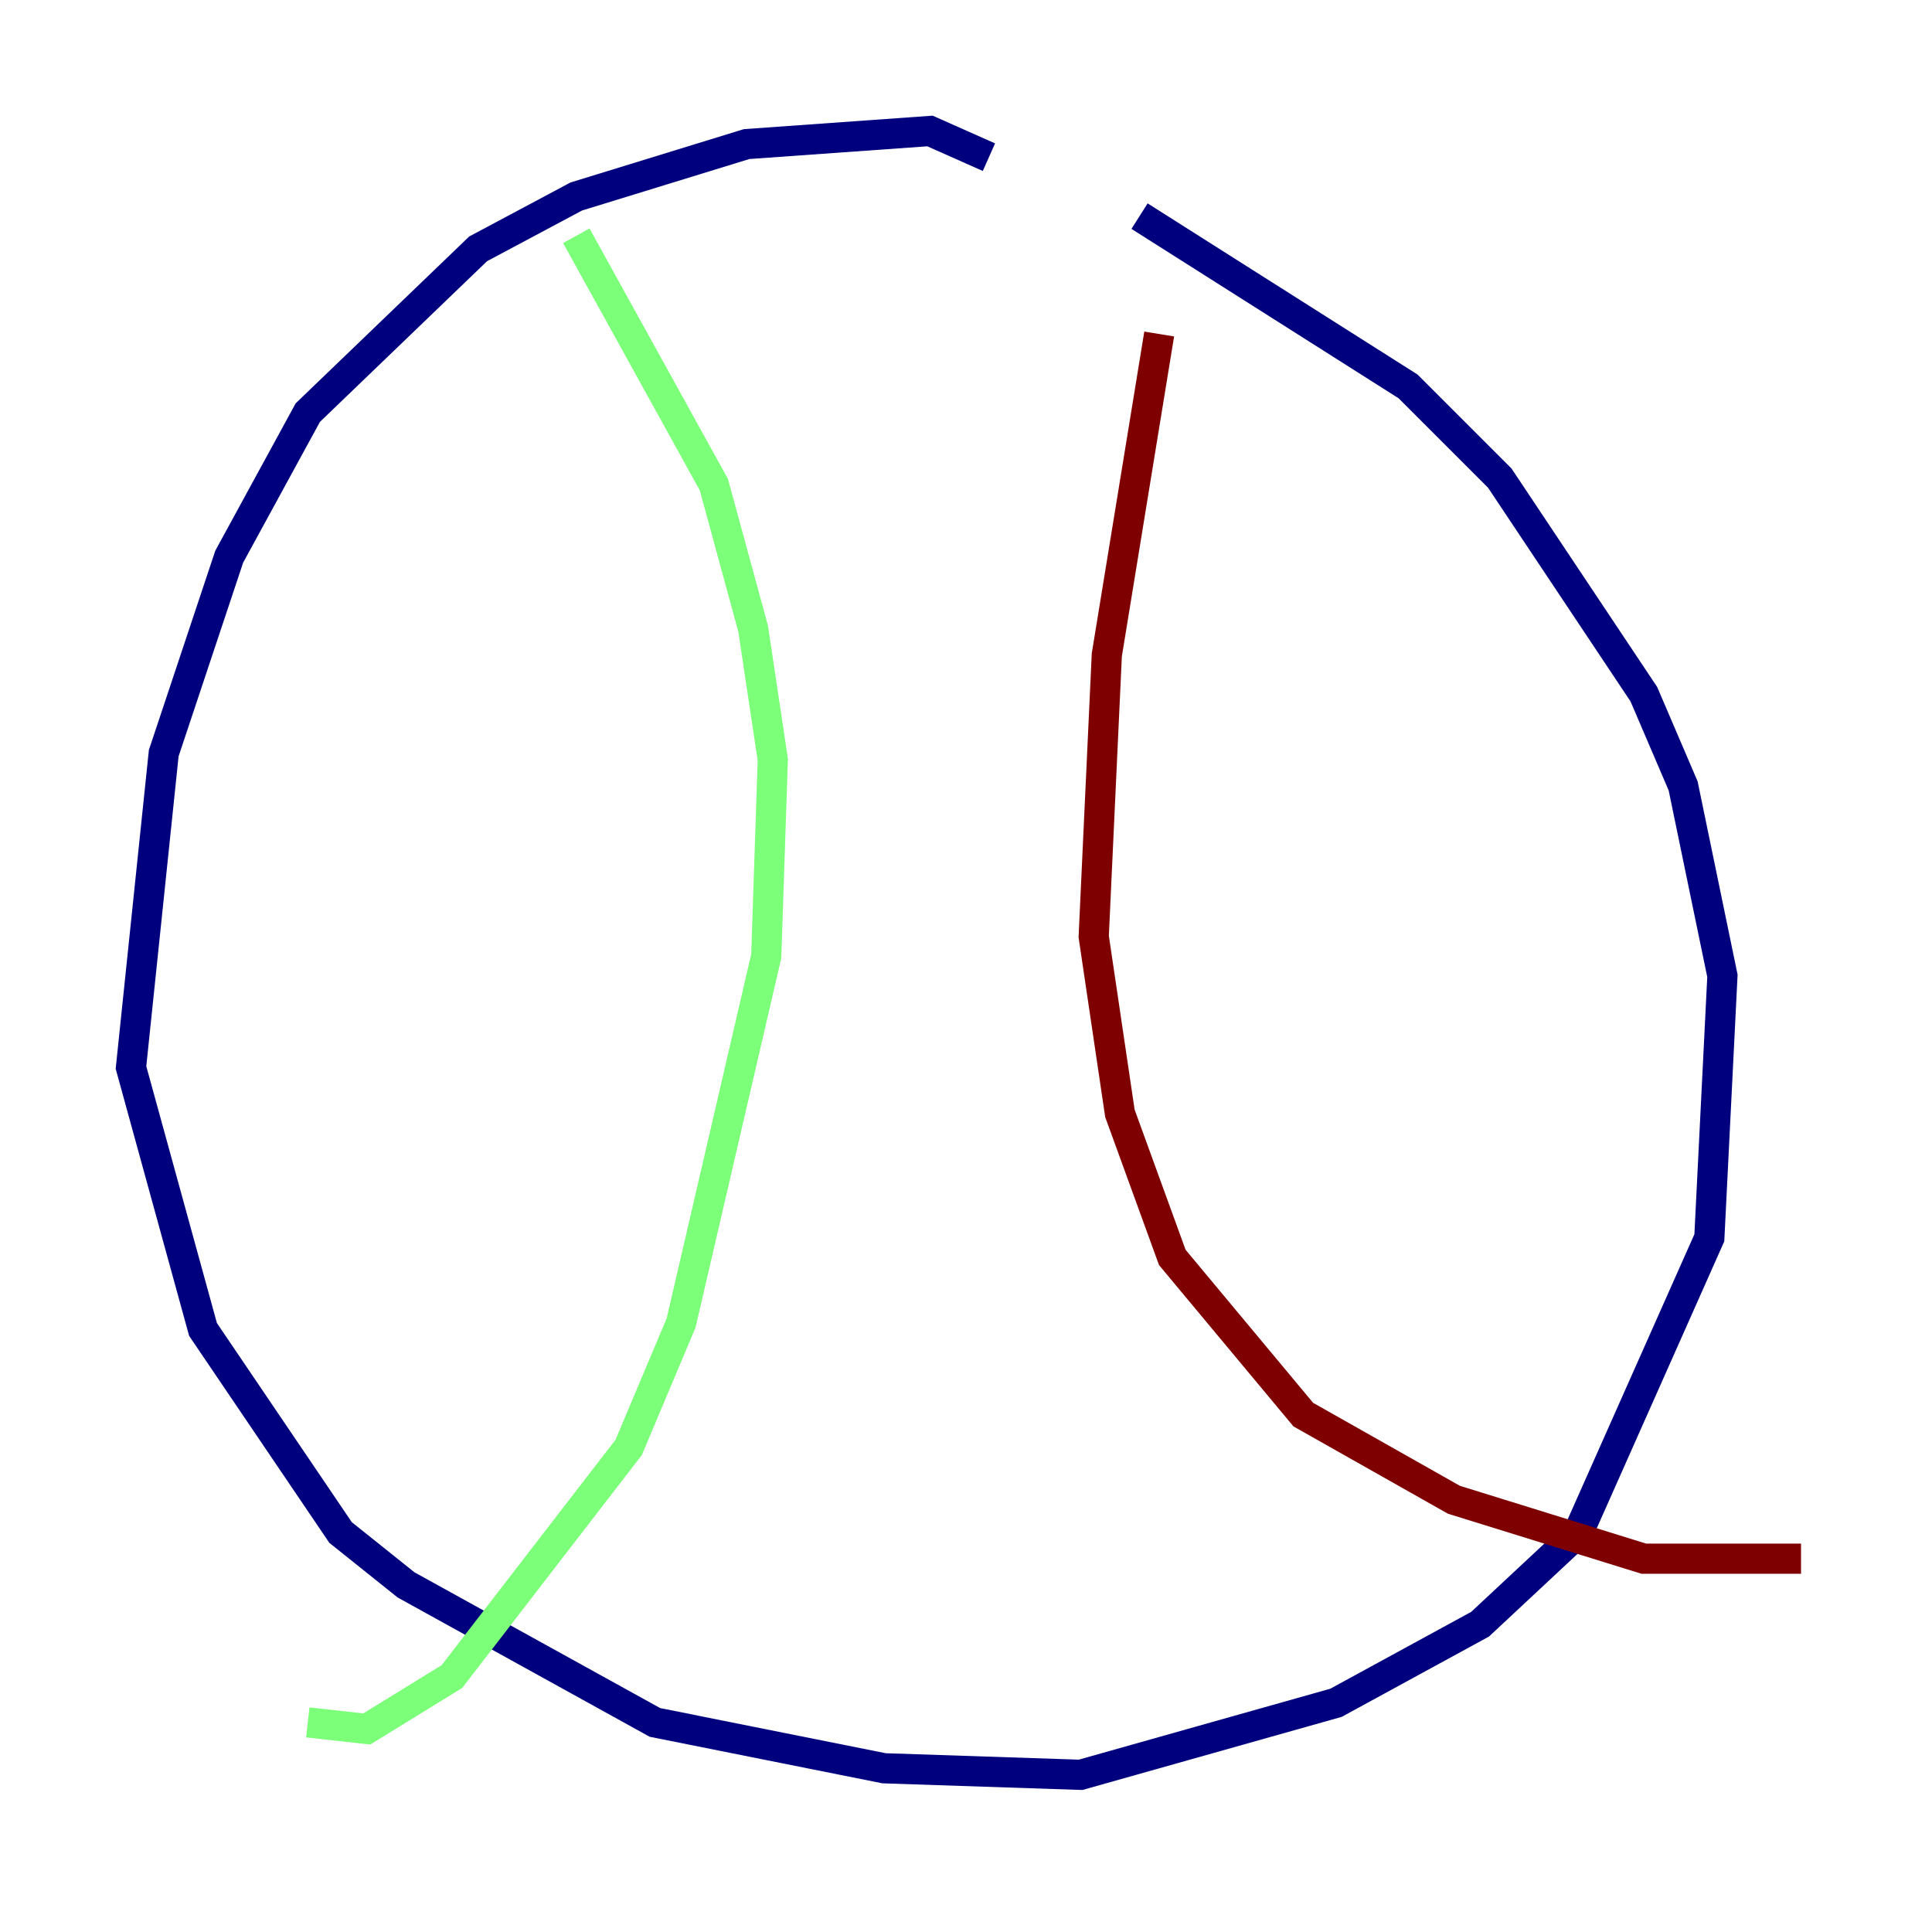 <?xml version="1.0" encoding="utf-8" ?>
<svg baseProfile="tiny" height="128" version="1.2" viewBox="0,0,128,128" width="128" xmlns="http://www.w3.org/2000/svg" xmlns:ev="http://www.w3.org/2001/xml-events" xmlns:xlink="http://www.w3.org/1999/xlink"><defs /><polyline fill="none" points="65.519,10.414 61.614,8.678 49.464,9.546 38.183,13.017 31.675,16.488 20.393,27.336 15.186,36.881 10.848,49.898 8.678,70.725 13.451,88.081 22.563,101.532 26.902,105.003 43.39,114.115 58.576,117.153 71.593,117.586 88.515,112.814 98.061,107.607 104.57,101.532 113.248,82.007 114.115,64.651 111.512,52.068 108.909,45.993 99.363,31.675 93.288,25.6 75.498,14.319" stroke="#00007f" stroke-width="2" /><polyline fill="none" points="38.183,15.62 47.295,32.108 49.898,41.654 51.2,50.332 50.766,63.349 45.125,87.647 41.654,95.891 29.939,111.078 24.298,114.549 20.393,114.115" stroke="#7cff79" stroke-width="2" /><polyline fill="none" points="76.8,22.129 73.329,43.39 72.461,62.047 74.197,73.763 77.668,83.308 86.346,93.722 96.325,99.363 108.909,103.268 119.322,103.268" stroke="#7f0000" stroke-width="2" /></svg>